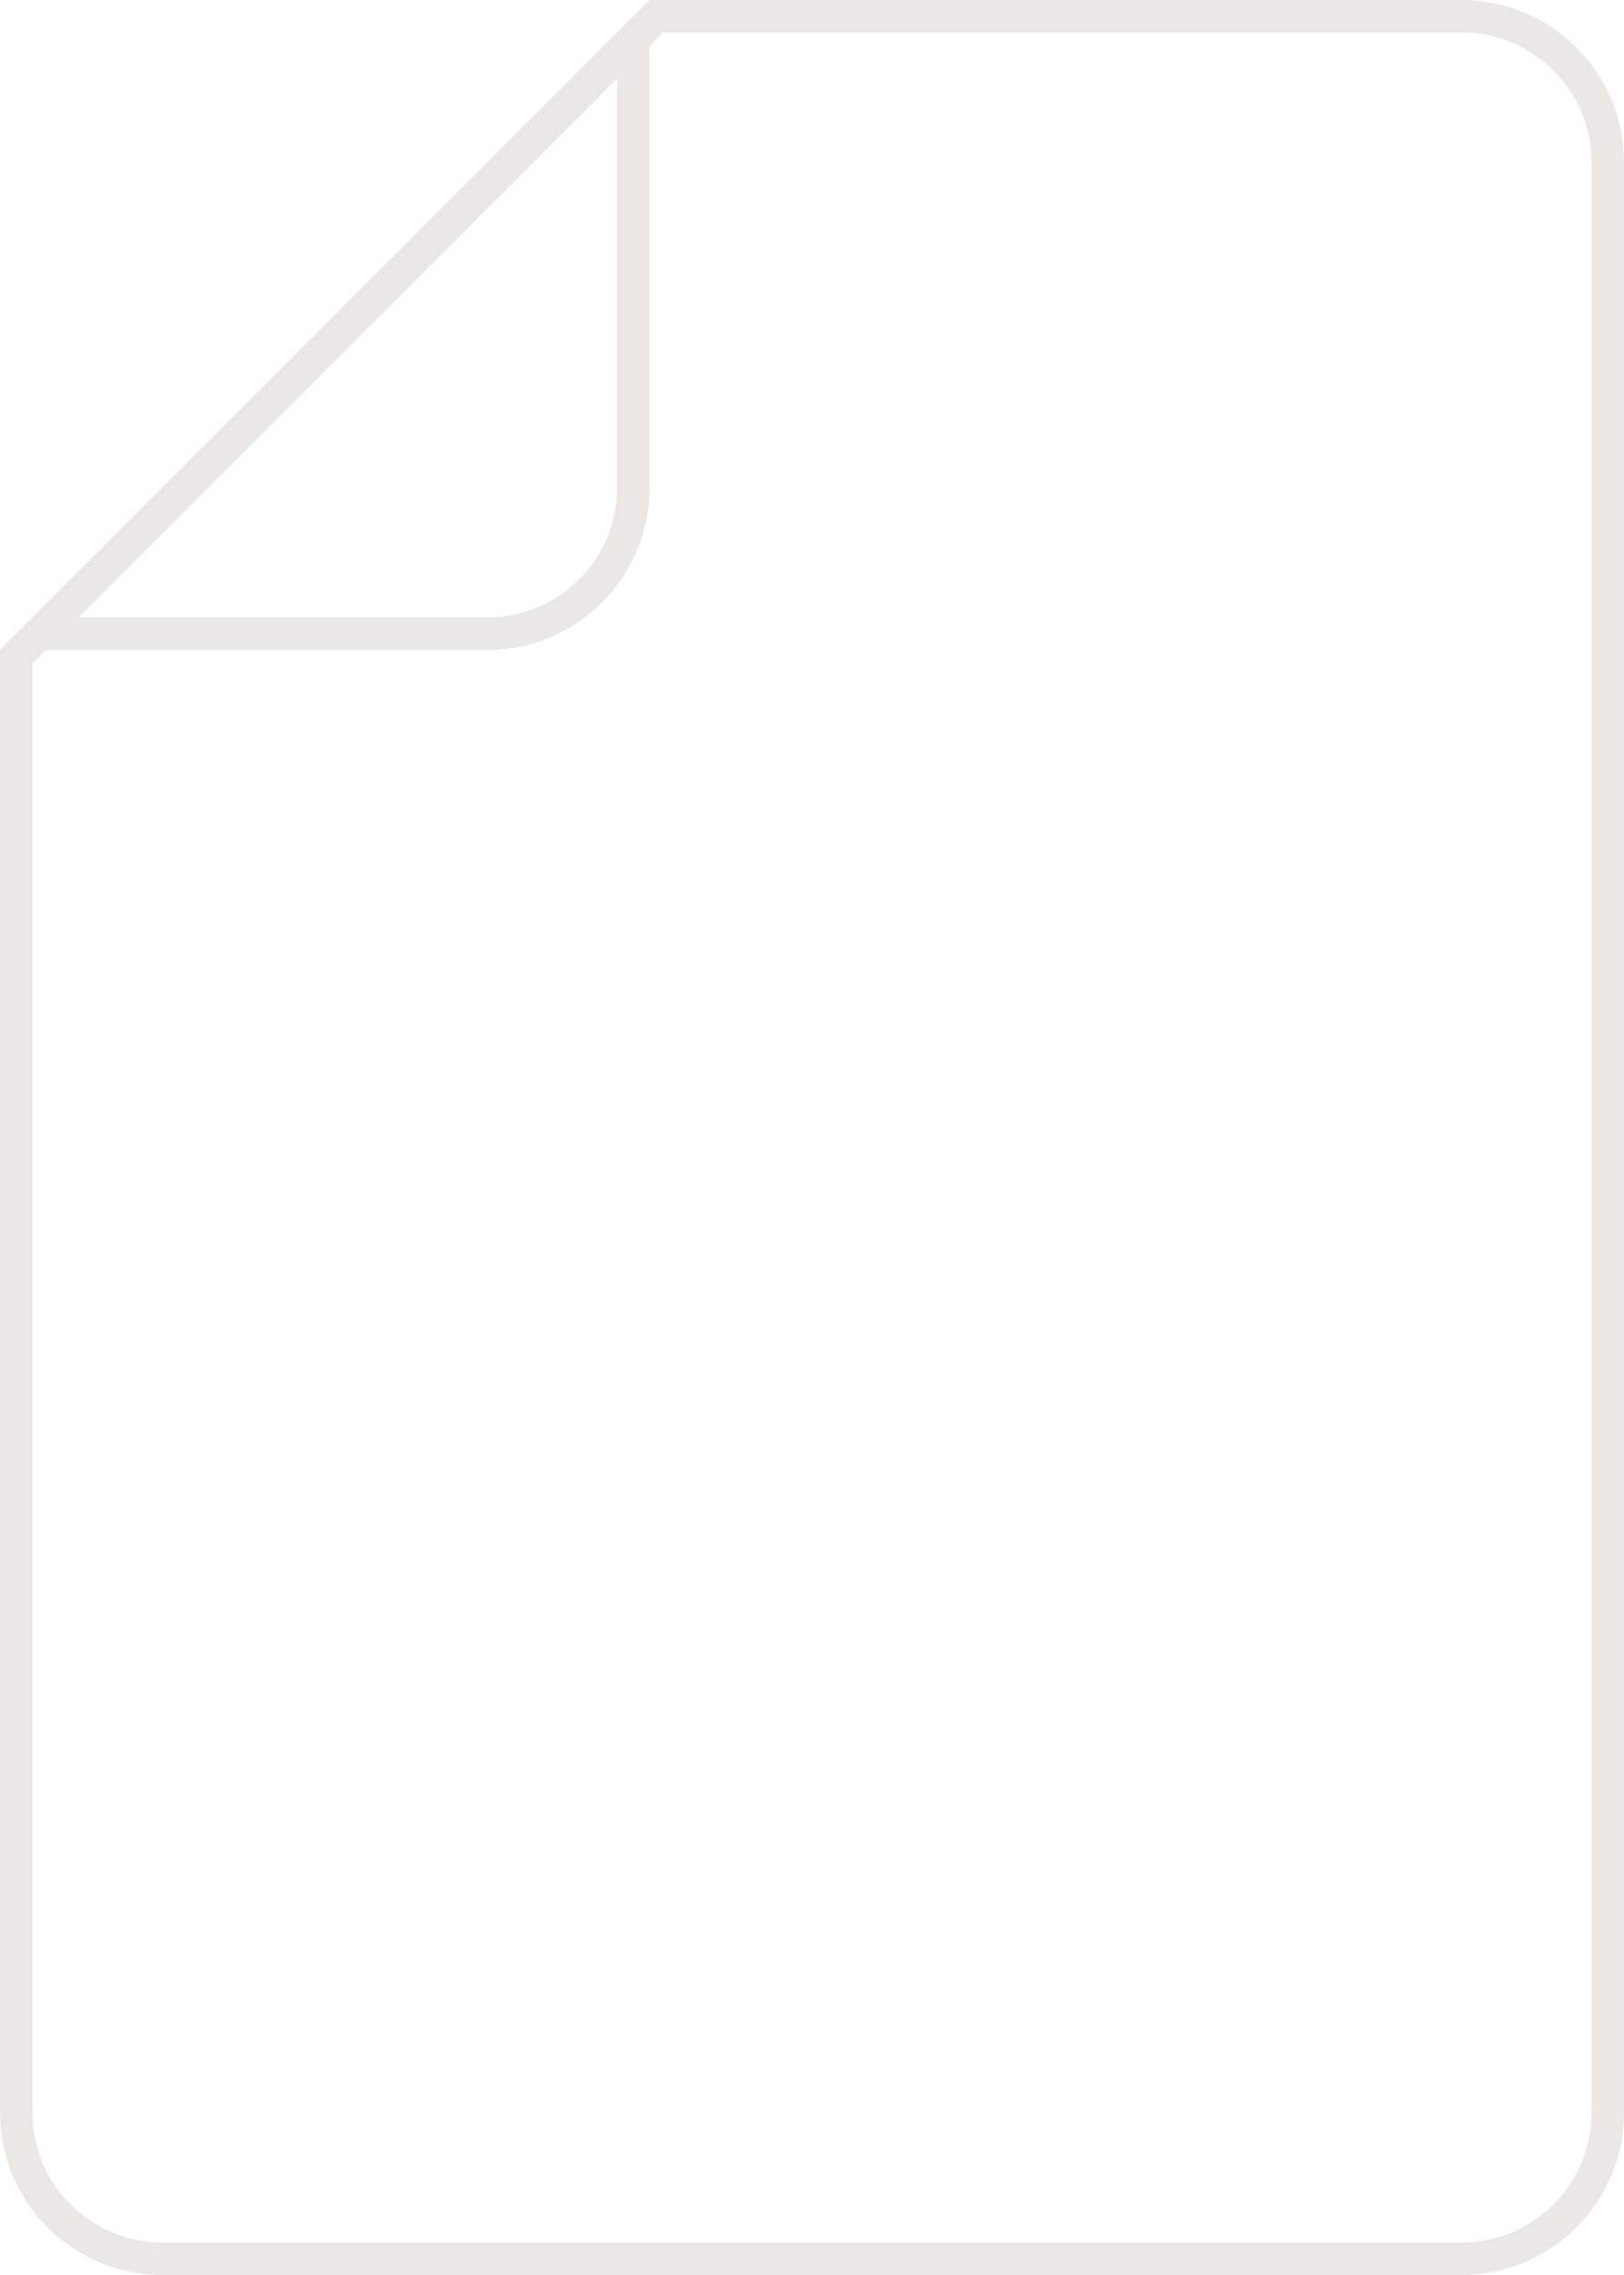 <?xml version="1.0" encoding="UTF-8" standalone="no"?>
<!DOCTYPE svg PUBLIC "-//W3C//DTD SVG 1.1//EN" "http://www.w3.org/Graphics/SVG/1.1/DTD/svg11.dtd">
<svg width="100%" height="100%" viewBox="0 0 100 140" version="1.1" xmlns="http://www.w3.org/2000/svg" xmlns:xlink="http://www.w3.org/1999/xlink" xml:space="preserve" xmlns:serif="http://www.serif.com/" style="fill-rule:evenodd;clip-rule:evenodd;">
    <path d="M99,10L99,130C99,134.971 94.971,139 90,139L10,139C5.029,139 1,134.971 1,130L1,40.414L40.414,1L90,1C94.971,1 99,5.029 99,10Z" style="fill:none;fill-rule:nonzero;stroke:rgb(234,231,231);stroke-width:2px;" />
    <path d="M2.414,39L39,2.414L39,30C39,34.971 34.971,39 30,39L2.414,39Z" style="fill:none;fill-rule:nonzero;stroke:rgb(234,231,231);stroke-width:2px;" />
</svg>
